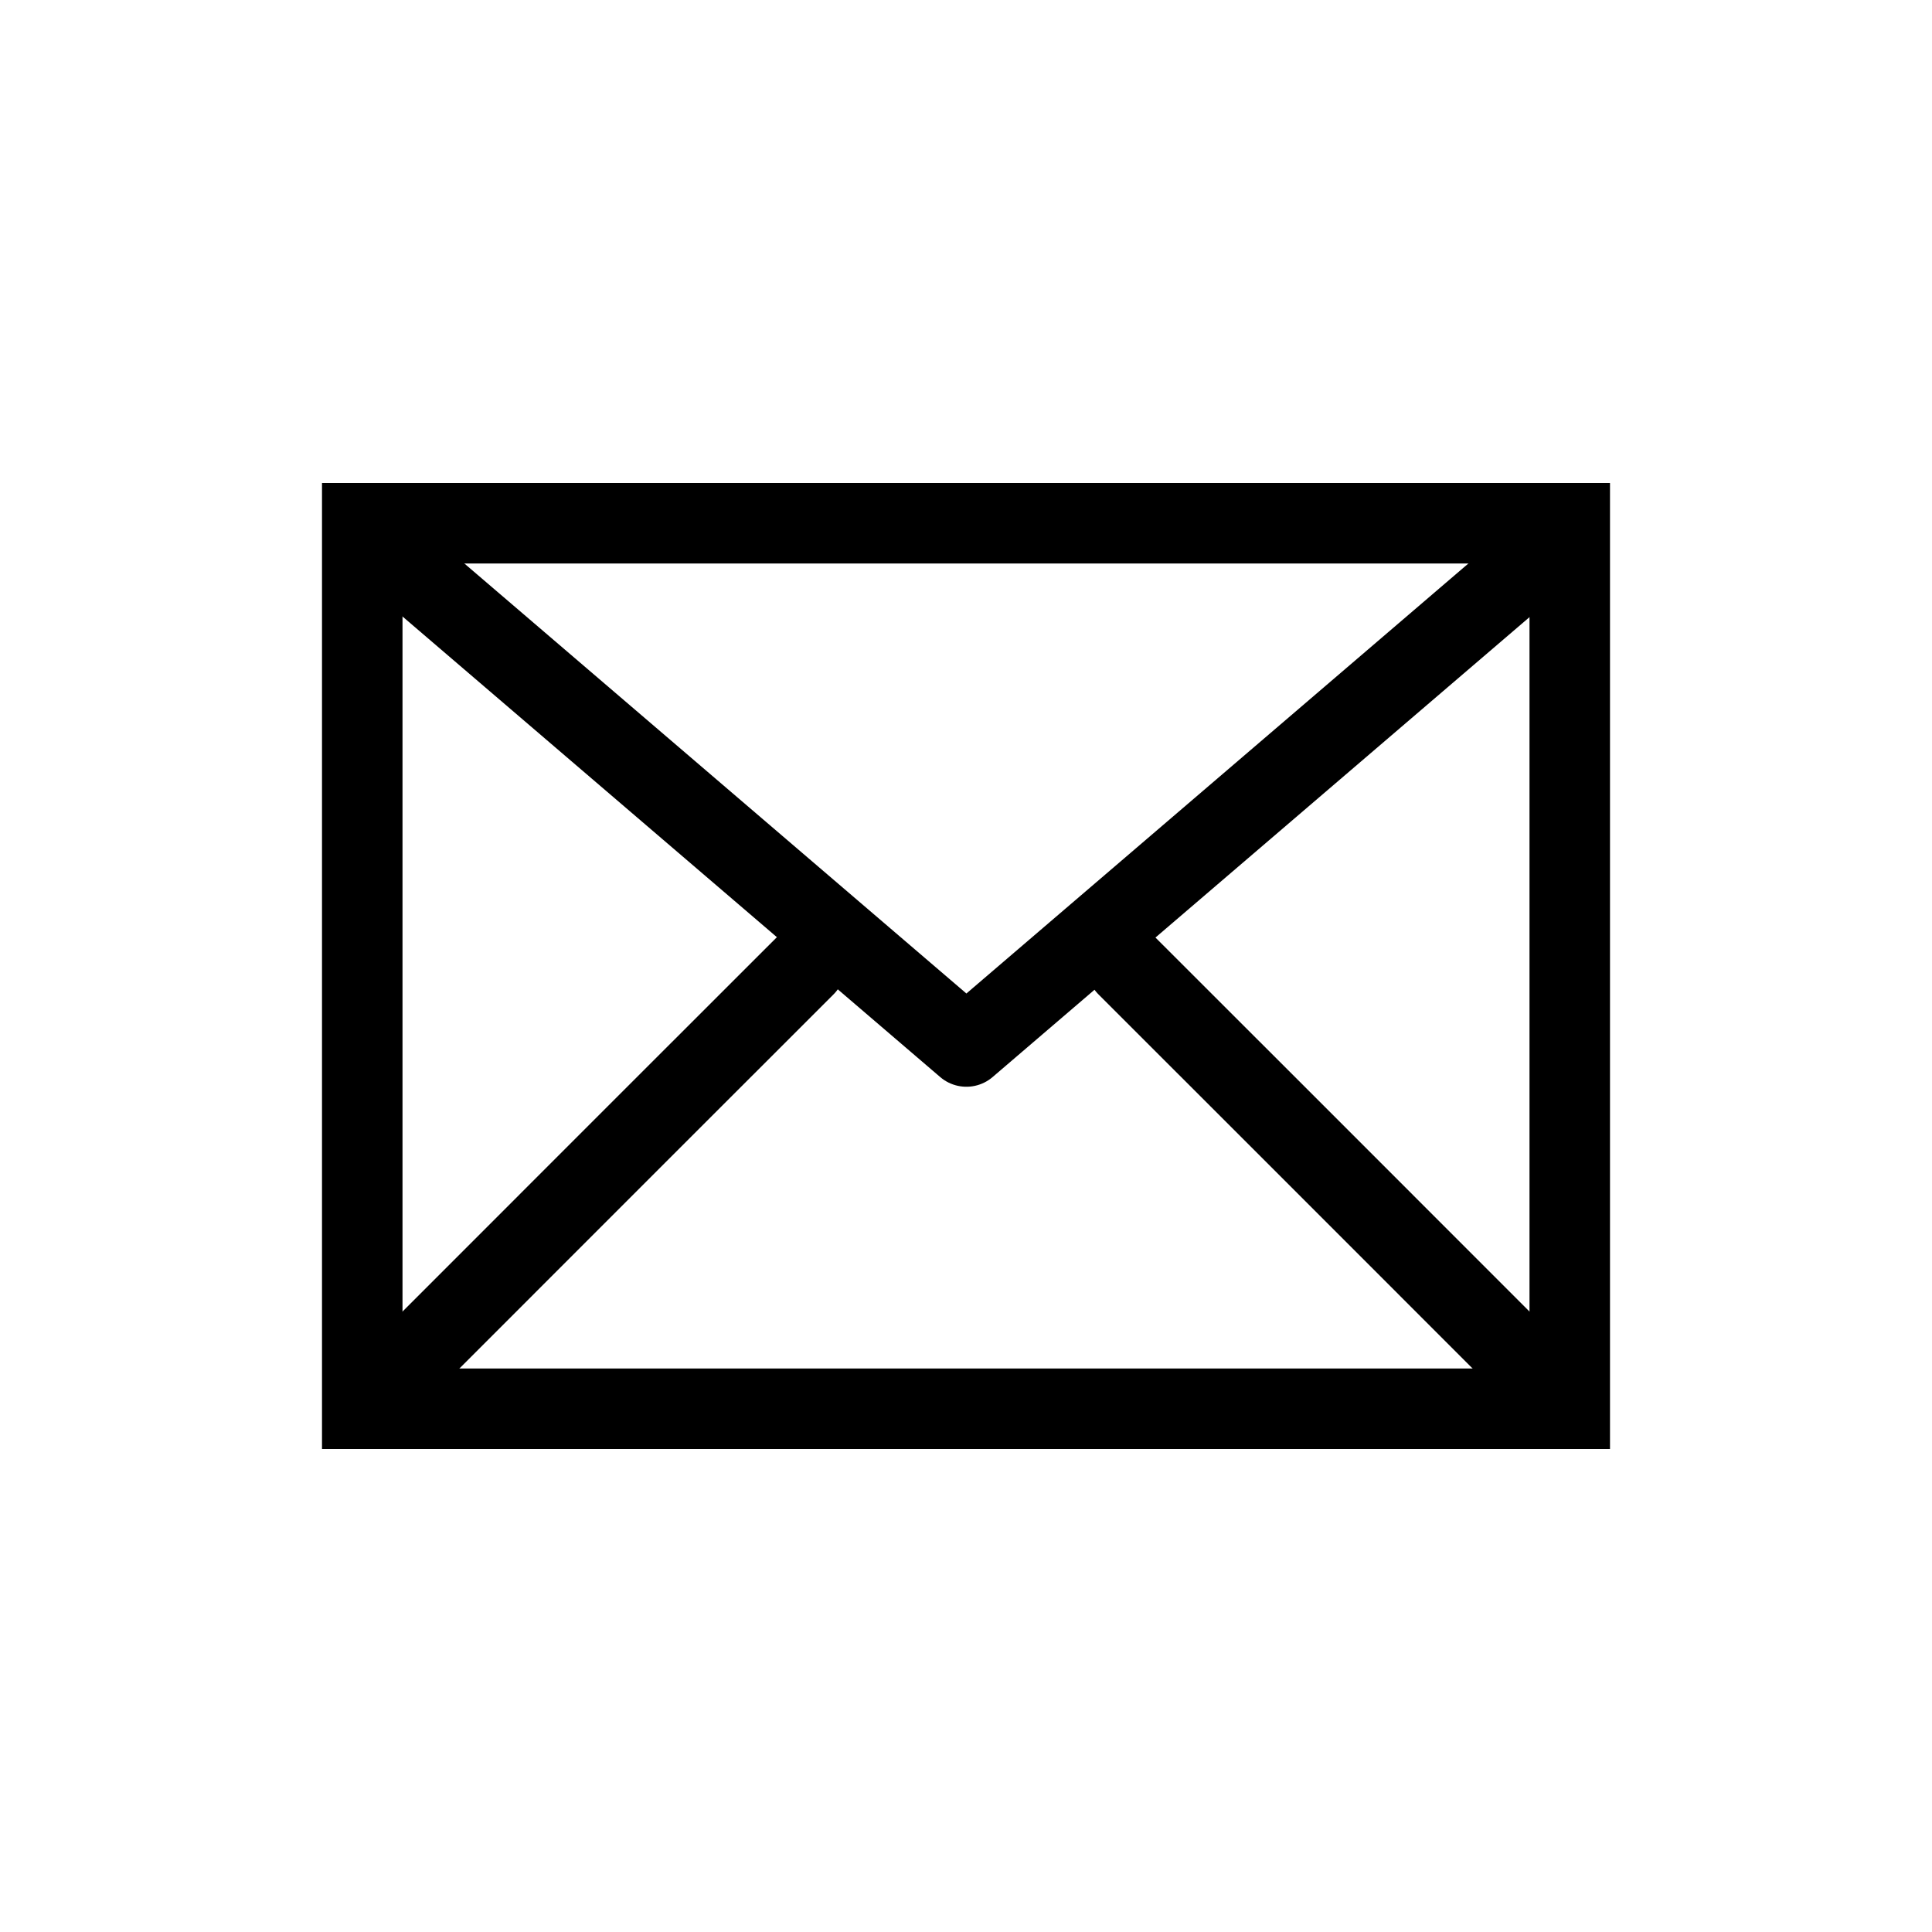 <?xml version="1.0" encoding="UTF-8"?>
<svg width="24px" height="24px" viewBox="0 0 24 24" version="1.1" xmlns="http://www.w3.org/2000/svg" xmlns:xlink="http://www.w3.org/1999/xlink">
    <!-- Generator: Sketch 51.3 (57544) - http://www.bohemiancoding.com/sketch -->
    <title>Icon / email</title>
    <desc>Created with Sketch.</desc>
    <defs></defs>
    <g id="Icon-/-email" stroke="none" stroke-width="1" fill="none" fill-rule="evenodd">
        <rect id="Rectangle" stroke="#000000" fill-rule="nonzero" x="4.5" y="6.5" width="15" height="11"></rect>
        <polyline id="Path-4" stroke="#000000" stroke-linecap="round" stroke-linejoin="round" fill-rule="nonzero" points="5 7 12.005 13 19 7.008"></polyline>
        <path d="M5,17 C7.21,14.789 8.876,13.122 10,12" id="Path-4-Copy" stroke="#000000" stroke-linecap="round" fill-rule="nonzero"></path>
        <path d="M14,17 C16.21,14.789 17.876,13.122 19,12" id="Path-4-Copy-2" stroke="#000000" stroke-linecap="round" fill-rule="nonzero" transform="translate(16.5, 14.5) scale(-1, 1) translate(-16.5, -14.5) "></path>
    </g>
</svg>